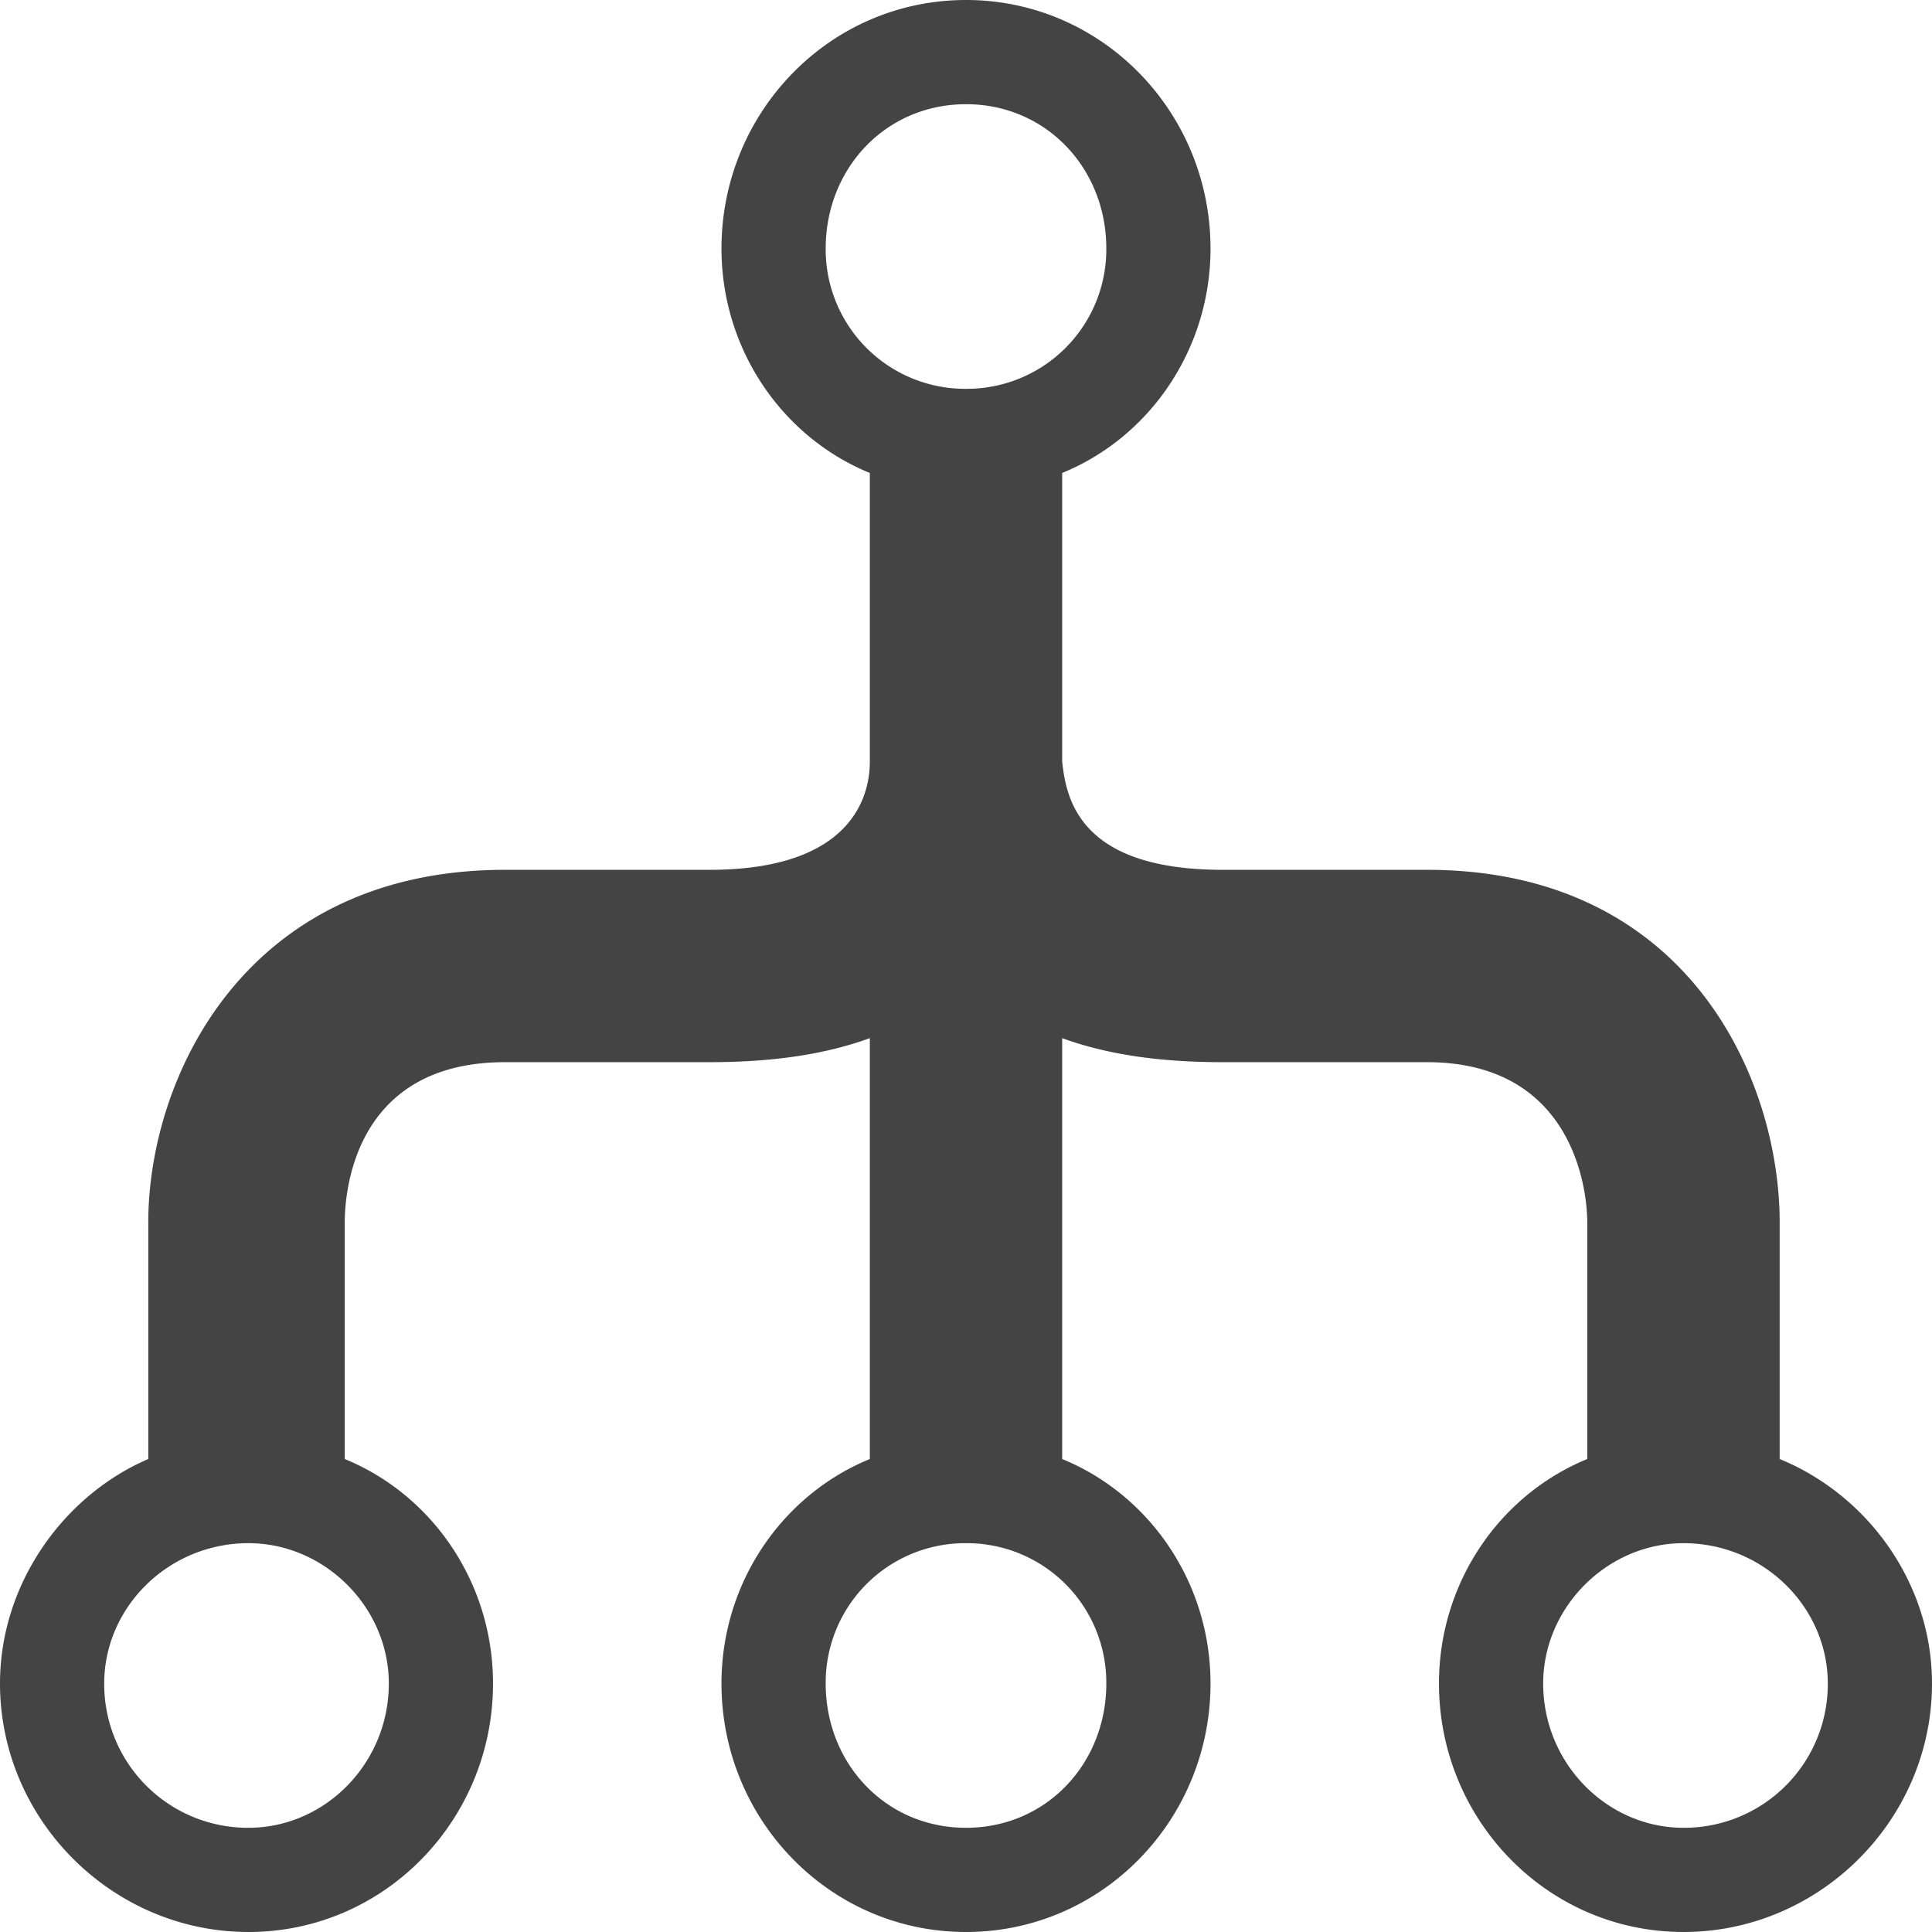 <svg width="32" height="32" viewBox="0 0 32 32" xmlns="http://www.w3.org/2000/svg"><g class="nc-icon-wrapper" fill="#444444"><path d="M29.477 24.166v-3.917c0-2.39-1.527-5.842-5.842-5.842h-3.386c-2.39 0-2.59-1.195-2.656-1.793v-4.78c1.46-.597 2.457-2.058 2.457-3.718C20.05 1.86 18.257 0 16 0c-2.257 0-4.05 1.859-4.05 4.116 0 1.66.996 3.12 2.457 3.718v4.78c0 .398-.133 1.793-2.656 1.793H8.365c-4.315 0-5.909 3.452-5.909 5.842v3.917C1.062 24.764 0 26.224 0 27.884 0 30.14 1.859 32 4.116 32c2.257 0 4.05-1.859 4.05-4.116 0-1.66-.996-3.12-2.456-3.718v-3.917c0-.465.132-2.656 2.655-2.656h3.386c1.062 0 1.925-.132 2.656-.398v6.971c-1.46.598-2.457 2.058-2.457 3.718C11.95 30.14 13.743 32 16 32c2.257 0 4.05-1.859 4.05-4.116 0-1.66-.996-3.12-2.457-3.718v-6.971c.73.266 1.594.398 2.656.398h3.386c2.39 0 2.655 2.058 2.655 2.656v3.917c-1.46.598-2.456 2.058-2.456 3.718 0 2.257 1.793 4.116 4.05 4.116C30.14 32 32 30.141 32 27.884c0-1.66-1.062-3.12-2.523-3.718zM6.44 27.884c0 1.328-1.062 2.39-2.324 2.39a2.38 2.38 0 0 1-2.39-2.39c0-1.262 1.062-2.324 2.39-2.324 1.262 0 2.324 1.062 2.324 2.324zm7.236-23.768c0-1.328.996-2.39 2.324-2.39 1.328 0 2.324 1.062 2.324 2.39A2.31 2.31 0 0 1 16 6.44a2.31 2.31 0 0 1-2.324-2.324zm4.648 23.768c0 1.328-.996 2.39-2.324 2.39-1.328 0-2.324-1.062-2.324-2.39A2.31 2.31 0 0 1 16 25.56a2.31 2.31 0 0 1 2.324 2.324zm9.56 2.39c-1.262 0-2.324-1.062-2.324-2.39 0-1.262 1.062-2.324 2.324-2.324 1.328 0 2.39 1.062 2.39 2.324a2.38 2.38 0 0 1-2.39 2.39z"></path></g></svg>